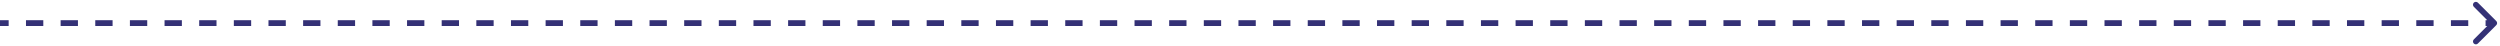 <svg width="433" height="8" viewBox="0 0 433 8" fill="none" xmlns="http://www.w3.org/2000/svg">
<path d="M432.354 4.354C432.549 4.158 432.549 3.842 432.354 3.646L429.172 0.464C428.976 0.269 428.66 0.269 428.464 0.464C428.269 0.66 428.269 0.976 428.464 1.172L431.293 4L428.464 6.828C428.269 7.024 428.269 7.34 428.464 7.536C428.66 7.731 428.976 7.731 429.172 7.536L432.354 4.354ZM0 4.5H1.5V3.5H0V4.5ZM4.5 4.5H7.5V3.5H4.5V4.5ZM10.5 4.5H13.5V3.5H10.5V4.5ZM16.5 4.5H19.5V3.5H16.5V4.5ZM22.5 4.5H25.5V3.5H22.5V4.5ZM28.5 4.5H31.5V3.5H28.5V4.5ZM34.5 4.5H37.5V3.5H34.5V4.5ZM40.5 4.5H43.5V3.5H40.5V4.5ZM46.5 4.5H49.5V3.5H46.5V4.5ZM52.5 4.5H55.5V3.5H52.5V4.5ZM58.5 4.5H61.5V3.5H58.5V4.5ZM64.5 4.5H67.5V3.5H64.5V4.5ZM70.5 4.5H73.5V3.5H70.5V4.5ZM76.5 4.5H79.5V3.5H76.5V4.5ZM82.5 4.5H85.5V3.5H82.5V4.5ZM88.5 4.5H91.5V3.5H88.5V4.5ZM94.5 4.5H97.5V3.5H94.5V4.5ZM100.5 4.5H103.5V3.5H100.5V4.5ZM106.5 4.5H109.5V3.5H106.5V4.5ZM112.5 4.5H115.5V3.5H112.5V4.5ZM118.5 4.5H121.5V3.5H118.5V4.5ZM124.5 4.5H127.5V3.5H124.5V4.5ZM130.5 4.5H133.5V3.5H130.5V4.5ZM136.5 4.5H139.5V3.5H136.5V4.5ZM142.5 4.5H145.5V3.5H142.5V4.5ZM148.5 4.5H151.5V3.5H148.5V4.5ZM154.5 4.5H157.5V3.5H154.5V4.5ZM160.5 4.5H163.5V3.5H160.5V4.5ZM166.5 4.5H169.5V3.5H166.5V4.5ZM172.5 4.5H175.5V3.5H172.5V4.5ZM178.5 4.5H181.5V3.5H178.5V4.5ZM184.5 4.5H187.5V3.5H184.5V4.5ZM190.5 4.5H193.5V3.5H190.5V4.5ZM196.5 4.5H199.5V3.5H196.5V4.5ZM202.5 4.5H205.5V3.5H202.5V4.5ZM208.5 4.5H211.5V3.5H208.5V4.5ZM214.5 4.5H217.5V3.5H214.5V4.5ZM220.5 4.5H223.5V3.5H220.5V4.5ZM226.5 4.5H229.5V3.5H226.5V4.5ZM232.5 4.5H235.5V3.5H232.5V4.5ZM238.5 4.5H241.5V3.5H238.5V4.5ZM244.5 4.5H247.5V3.5H244.5V4.5ZM250.5 4.5H253.5V3.5H250.5V4.5ZM256.5 4.5H259.5V3.5H256.5V4.5ZM262.5 4.5H265.5V3.5H262.5V4.5ZM268.5 4.5H271.5V3.5H268.5V4.5ZM274.5 4.5H277.5V3.5H274.5V4.5ZM280.5 4.5H283.5V3.5H280.5V4.5ZM286.5 4.5H289.5V3.5H286.5V4.5ZM292.5 4.5H295.5V3.5H292.5V4.5ZM298.5 4.5H301.5V3.5H298.5V4.5ZM304.5 4.5H307.5V3.5H304.5V4.5ZM310.5 4.5H313.5V3.5H310.5V4.5ZM316.5 4.5H319.5V3.5H316.5V4.5ZM322.5 4.5H325.5V3.5H322.5V4.5ZM328.5 4.5H331.5V3.5H328.5V4.5ZM334.5 4.5H337.5V3.5H334.5V4.5ZM340.5 4.5H343.5V3.5H340.5V4.5ZM346.5 4.5H349.5V3.5H346.5V4.5ZM352.5 4.5H355.5V3.5H352.5V4.5ZM358.5 4.5H361.5V3.5H358.5V4.5ZM364.5 4.5H367.5V3.5H364.5V4.5ZM370.5 4.5H373.5V3.5H370.5V4.5ZM376.5 4.5H379.5V3.5H376.5V4.5ZM382.5 4.5H385.5V3.5H382.5V4.5ZM388.5 4.5H391.5V3.5H388.5V4.5ZM394.5 4.5H397.5V3.5H394.5V4.5ZM400.5 4.5H403.5V3.5H400.5V4.5ZM406.5 4.5H409.5V3.5H406.5V4.5ZM412.5 4.5H415.5V3.5H412.5V4.5ZM418.5 4.5H421.5V3.5H418.5V4.5ZM424.5 4.5H427.5V3.5H424.5V4.5ZM430.5 4.5H432V3.5H430.5V4.5Z" fill="#343176"/>
</svg>
